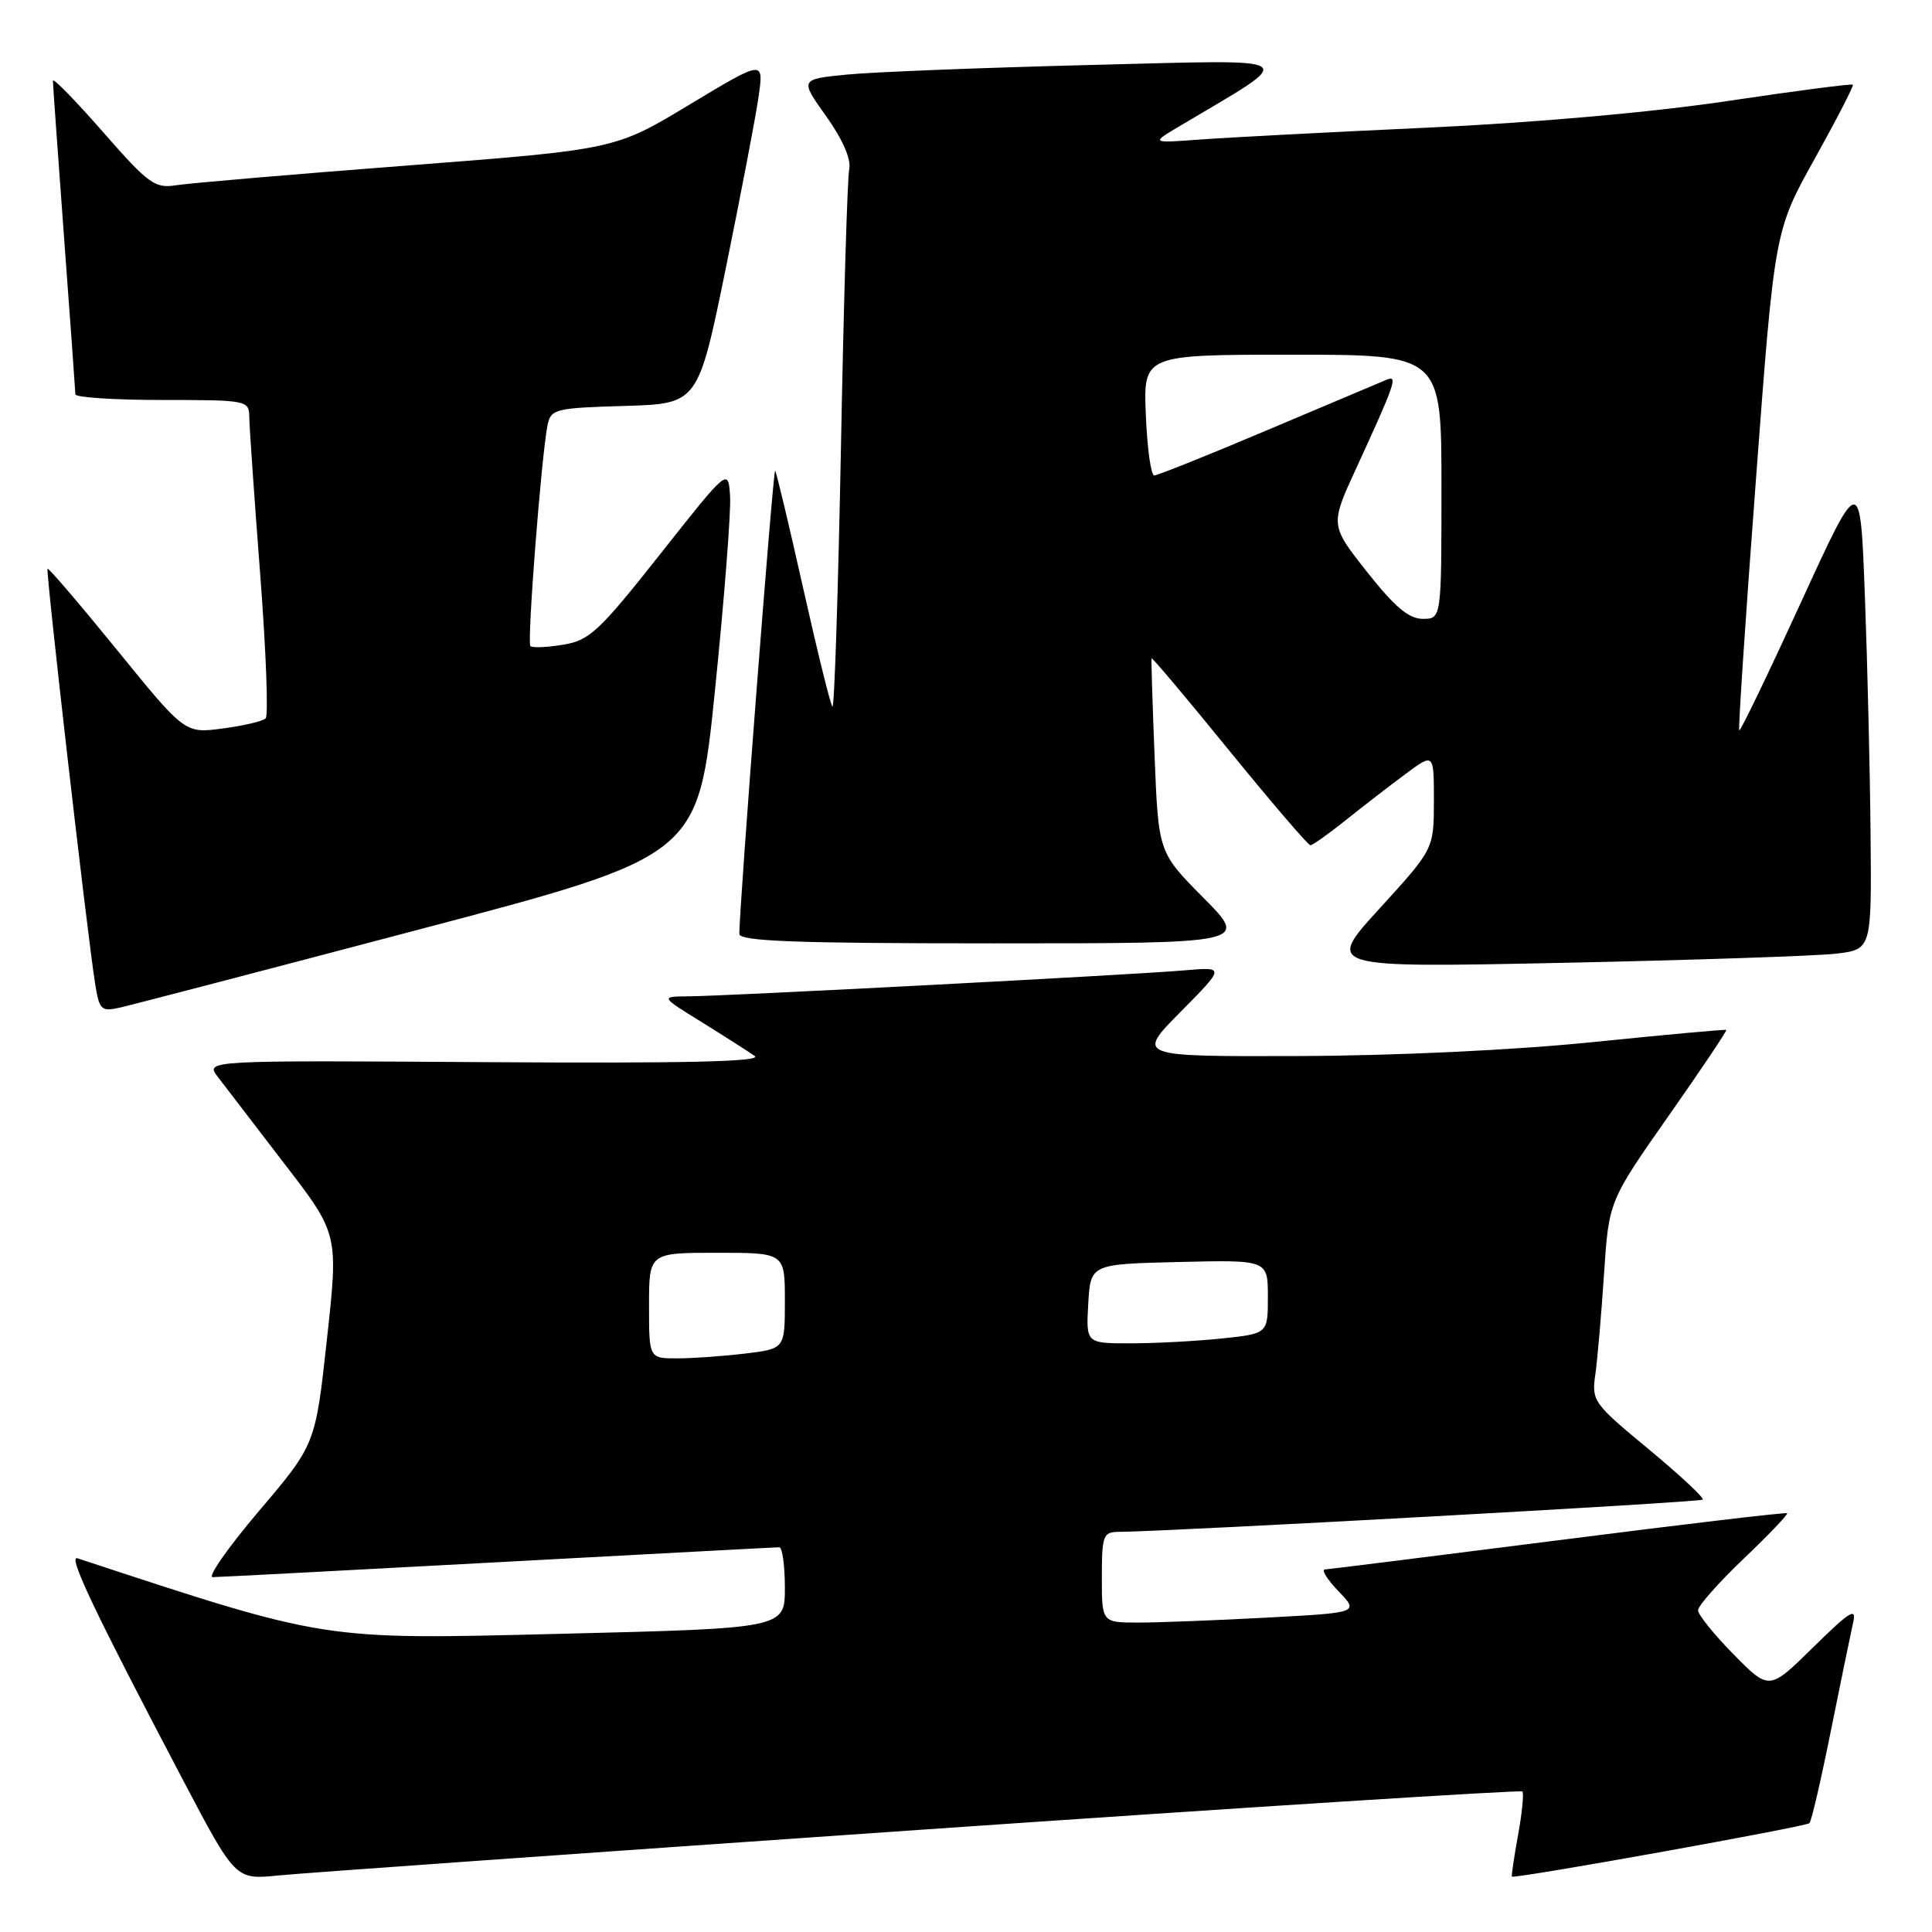 <?xml version="1.0" encoding="UTF-8" standalone="no"?>
<!DOCTYPE svg PUBLIC "-//W3C//DTD SVG 1.1//EN" "http://www.w3.org/Graphics/SVG/1.1/DTD/svg11.dtd" >
<svg xmlns="http://www.w3.org/2000/svg" xmlns:xlink="http://www.w3.org/1999/xlink" version="1.1" viewBox="0 0 256 256">
 <g >
 <path fill="currentColor"
d=" M 121.90 242.46 C 165.57 239.44 201.49 237.16 201.72 237.38 C 201.94 237.61 201.69 240.20 201.15 243.15 C 200.62 246.09 200.25 248.57 200.34 248.66 C 200.67 248.99 239.28 242.05 239.76 241.58 C 240.03 241.30 241.31 235.78 242.61 229.29 C 243.91 222.81 245.24 216.38 245.55 215.00 C 246.03 212.92 245.14 213.48 240.28 218.25 C 234.43 224.01 234.43 224.01 229.72 219.22 C 227.12 216.59 225.00 213.95 225.00 213.37 C 225.00 212.78 227.72 209.71 231.05 206.53 C 234.38 203.36 236.96 200.65 236.80 200.51 C 236.63 200.37 223.00 201.98 206.50 204.09 C 190.00 206.19 176.08 207.93 175.56 207.96 C 175.05 207.98 175.85 209.28 177.35 210.84 C 180.08 213.69 180.08 213.69 167.88 214.34 C 161.17 214.70 153.51 215.00 150.84 215.00 C 146.00 215.00 146.00 215.00 146.00 209.00 C 146.00 203.45 146.17 203.00 148.25 202.98 C 155.45 202.91 225.27 199.06 225.62 198.71 C 225.85 198.49 222.62 195.48 218.45 192.02 C 211.13 185.97 210.88 185.63 211.39 182.13 C 211.67 180.13 212.19 174.15 212.54 168.83 C 213.18 159.15 213.18 159.15 221.07 147.90 C 225.42 141.70 228.87 136.56 228.74 136.47 C 228.61 136.38 220.62 137.11 211.00 138.09 C 200.53 139.15 184.87 139.89 172.03 139.93 C 150.56 140.00 150.56 140.00 156.45 134.06 C 162.33 128.11 162.33 128.11 156.91 128.58 C 150.11 129.17 96.24 131.99 91.22 132.02 C 87.50 132.05 87.50 132.05 93.00 135.45 C 96.03 137.33 99.17 139.34 100.00 139.92 C 101.07 140.68 90.78 140.91 64.35 140.74 C 27.20 140.50 27.20 140.50 28.85 142.68 C 29.76 143.88 33.73 149.05 37.67 154.18 C 44.85 163.50 44.85 163.50 43.32 177.45 C 41.80 191.40 41.80 191.40 34.33 200.20 C 30.22 205.04 27.46 208.99 28.18 208.98 C 28.91 208.98 45.92 208.08 66.00 207.00 C 86.08 205.92 102.84 205.02 103.25 205.02 C 103.66 205.01 104.00 207.42 104.00 210.38 C 104.00 215.76 104.00 215.76 74.22 216.49 C 42.50 217.27 43.60 217.45 10.26 206.48 C 8.95 206.05 12.57 213.66 24.21 235.79 C 31.20 249.08 31.20 249.08 36.85 248.51 C 39.96 248.20 78.23 245.48 121.90 242.46 Z  M 55.50 123.17 C 92.50 113.42 92.50 113.42 94.74 91.46 C 95.97 79.38 96.87 67.82 96.74 65.76 C 96.50 62.01 96.50 62.01 87.50 73.40 C 79.39 83.66 78.12 84.85 74.62 85.43 C 72.48 85.78 70.53 85.86 70.28 85.61 C 69.81 85.14 71.75 60.22 72.56 56.29 C 72.99 54.21 73.62 54.05 82.76 53.79 C 92.50 53.50 92.50 53.50 96.18 35.50 C 98.20 25.60 100.16 15.35 100.53 12.72 C 101.20 7.94 101.20 7.94 91.35 13.87 C 81.50 19.81 81.50 19.81 54.00 21.93 C 38.88 23.09 25.10 24.27 23.38 24.54 C 20.52 25.00 19.71 24.41 13.63 17.47 C 9.98 13.30 7.00 10.25 7.01 10.70 C 7.01 11.14 7.68 20.50 8.49 31.50 C 9.31 42.50 9.98 51.84 9.99 52.25 C 9.99 52.66 15.18 53.00 21.50 53.00 C 32.75 53.00 33.00 53.05 33.03 55.25 C 33.04 56.49 33.69 65.83 34.47 76.00 C 35.25 86.17 35.58 94.81 35.20 95.19 C 34.81 95.57 32.25 96.17 29.50 96.53 C 24.50 97.19 24.50 97.19 15.53 86.15 C 10.59 80.08 6.44 75.22 6.30 75.36 C 6.04 75.62 11.53 123.56 12.60 130.31 C 13.15 133.81 13.41 134.07 15.85 133.52 C 17.31 133.20 35.15 128.54 55.50 123.17 Z  M 243.25 126.37 C 248.00 125.81 248.00 125.81 247.86 110.66 C 247.79 102.32 247.45 88.11 247.11 79.07 C 246.50 62.65 246.50 62.65 238.62 79.86 C 234.28 89.32 230.61 96.94 230.46 96.78 C 230.31 96.63 231.30 81.67 232.67 63.55 C 235.14 30.59 235.14 30.59 240.45 21.05 C 243.37 15.80 245.65 11.37 245.52 11.22 C 245.38 11.07 237.90 12.04 228.89 13.39 C 218.92 14.88 203.29 16.27 189.00 16.92 C 176.07 17.52 162.57 18.22 159.00 18.49 C 152.50 18.97 152.50 18.97 156.26 16.74 C 172.25 7.23 173.22 7.90 144.50 8.61 C 130.20 8.97 115.68 9.54 112.24 9.88 C 105.98 10.50 105.98 10.50 109.47 15.40 C 111.66 18.47 112.80 21.09 112.53 22.40 C 112.28 23.55 111.79 40.16 111.43 59.30 C 111.06 78.44 110.56 93.89 110.30 93.63 C 110.04 93.38 108.30 86.31 106.42 77.92 C 104.54 69.53 102.87 62.53 102.71 62.37 C 102.44 62.11 97.90 120.93 97.97 123.75 C 97.99 124.72 105.43 125.00 131.72 125.00 C 165.44 125.00 165.44 125.00 159.47 118.97 C 153.50 112.95 153.50 112.95 152.99 100.22 C 152.71 93.23 152.53 87.38 152.59 87.23 C 152.66 87.08 157.30 92.59 162.90 99.48 C 168.51 106.37 173.34 112.00 173.63 112.00 C 173.92 112.00 176.04 110.50 178.33 108.67 C 180.62 106.83 184.19 104.08 186.25 102.55 C 190.00 99.76 190.00 99.76 190.00 106.13 C 189.99 112.50 189.99 112.50 182.81 120.37 C 175.63 128.23 175.63 128.23 207.06 127.58 C 224.35 127.22 240.64 126.67 243.25 126.37 Z  M 86.00 173.00 C 86.00 166.00 86.00 166.00 95.00 166.00 C 104.00 166.00 104.00 166.00 104.00 172.36 C 104.00 178.72 104.00 178.72 98.75 179.35 C 95.86 179.70 91.81 179.99 89.75 179.99 C 86.00 180.00 86.00 180.00 86.00 173.00 Z  M 144.20 172.75 C 144.50 167.50 144.50 167.50 156.25 167.22 C 168.00 166.94 168.00 166.94 168.00 171.83 C 168.00 176.72 168.00 176.72 161.85 177.36 C 158.47 177.71 153.05 178.00 149.80 178.00 C 143.90 178.00 143.90 178.00 144.20 172.75 Z  M 181.15 75.79 C 176.24 69.58 176.24 69.58 179.71 62.04 C 184.85 50.86 185.26 49.68 183.77 50.30 C 183.07 50.59 176.03 53.56 168.12 56.91 C 160.21 60.26 153.38 63.00 152.94 63.00 C 152.51 63.00 152.01 59.40 151.83 55.00 C 151.50 47.00 151.50 47.00 171.25 47.00 C 191.00 47.00 191.00 47.00 191.00 64.50 C 191.00 82.00 191.00 82.00 188.52 82.00 C 186.68 82.00 184.79 80.41 181.15 75.79 Z "/>
</g>
</svg>